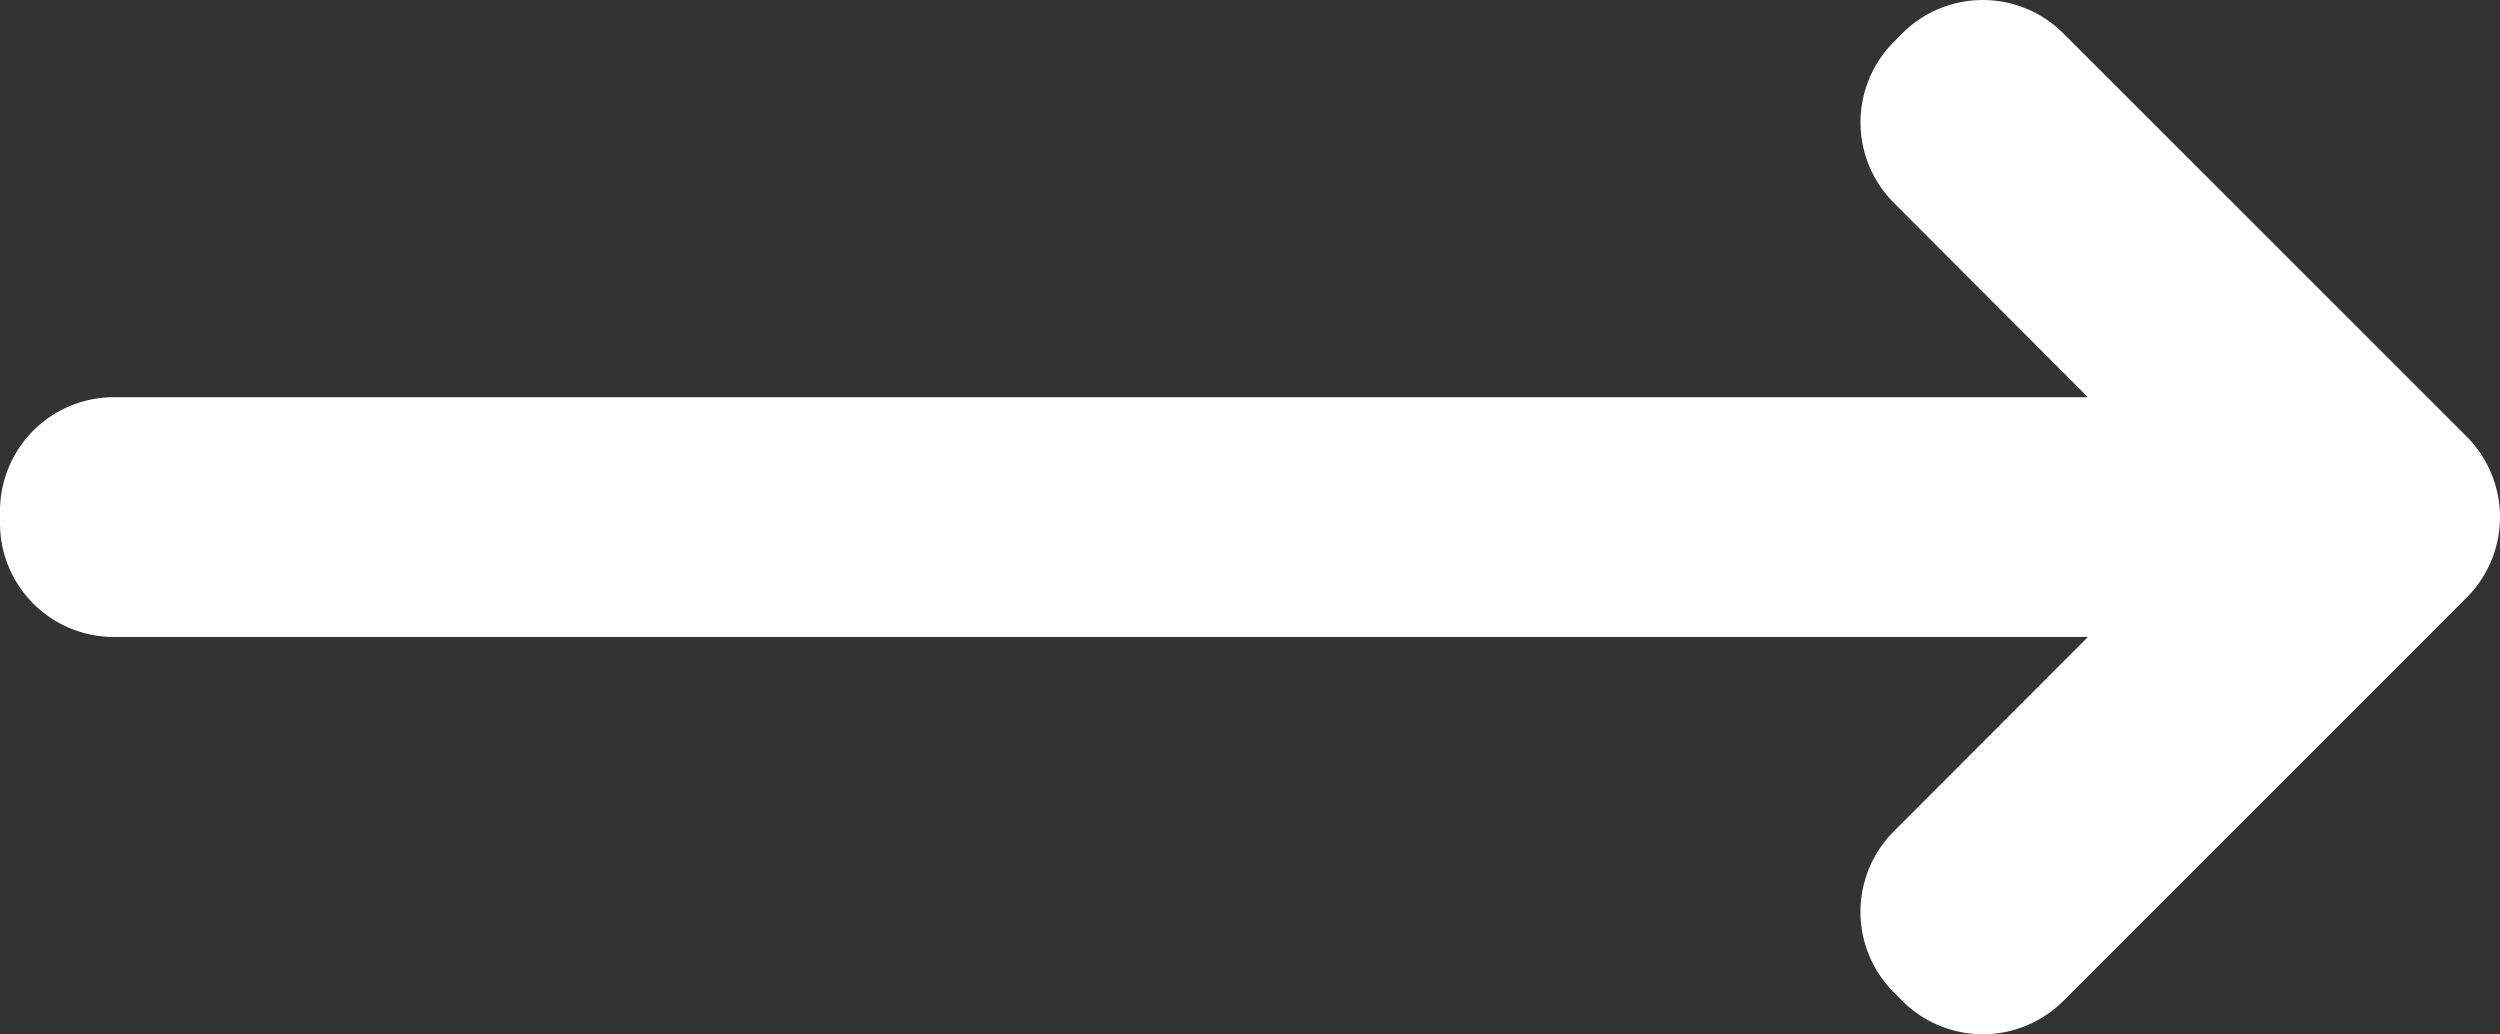 <svg xmlns="http://www.w3.org/2000/svg" viewBox="0 0 250.25 103.53"><rect x="0" y="0" width="250.25" height="103.53" fill="#333333" stroke="none"/><defs><style>.cls-1{fill:#fff;}</style></defs><title>login2</title><g id="Layer_2" data-name="Layer 2"><g id="Layer_1-2" data-name="Layer 1"><path class="cls-1" d="M189.58,99.34l.84.85a11.4,11.4,0,0,0,16.12,0l40.37-40.37a11.4,11.4,0,0,0,0-16.12L206.54,3.34a11.4,11.4,0,0,0-16.12,0l-.84.85a11.39,11.39,0,0,0,0,16.12L209,39.76H11.4A11.4,11.4,0,0,0,0,51.16v1.21A11.39,11.39,0,0,0,11.4,63.76H209L189.57,83.22A11.39,11.39,0,0,0,189.58,99.34Z"/></g></g></svg>